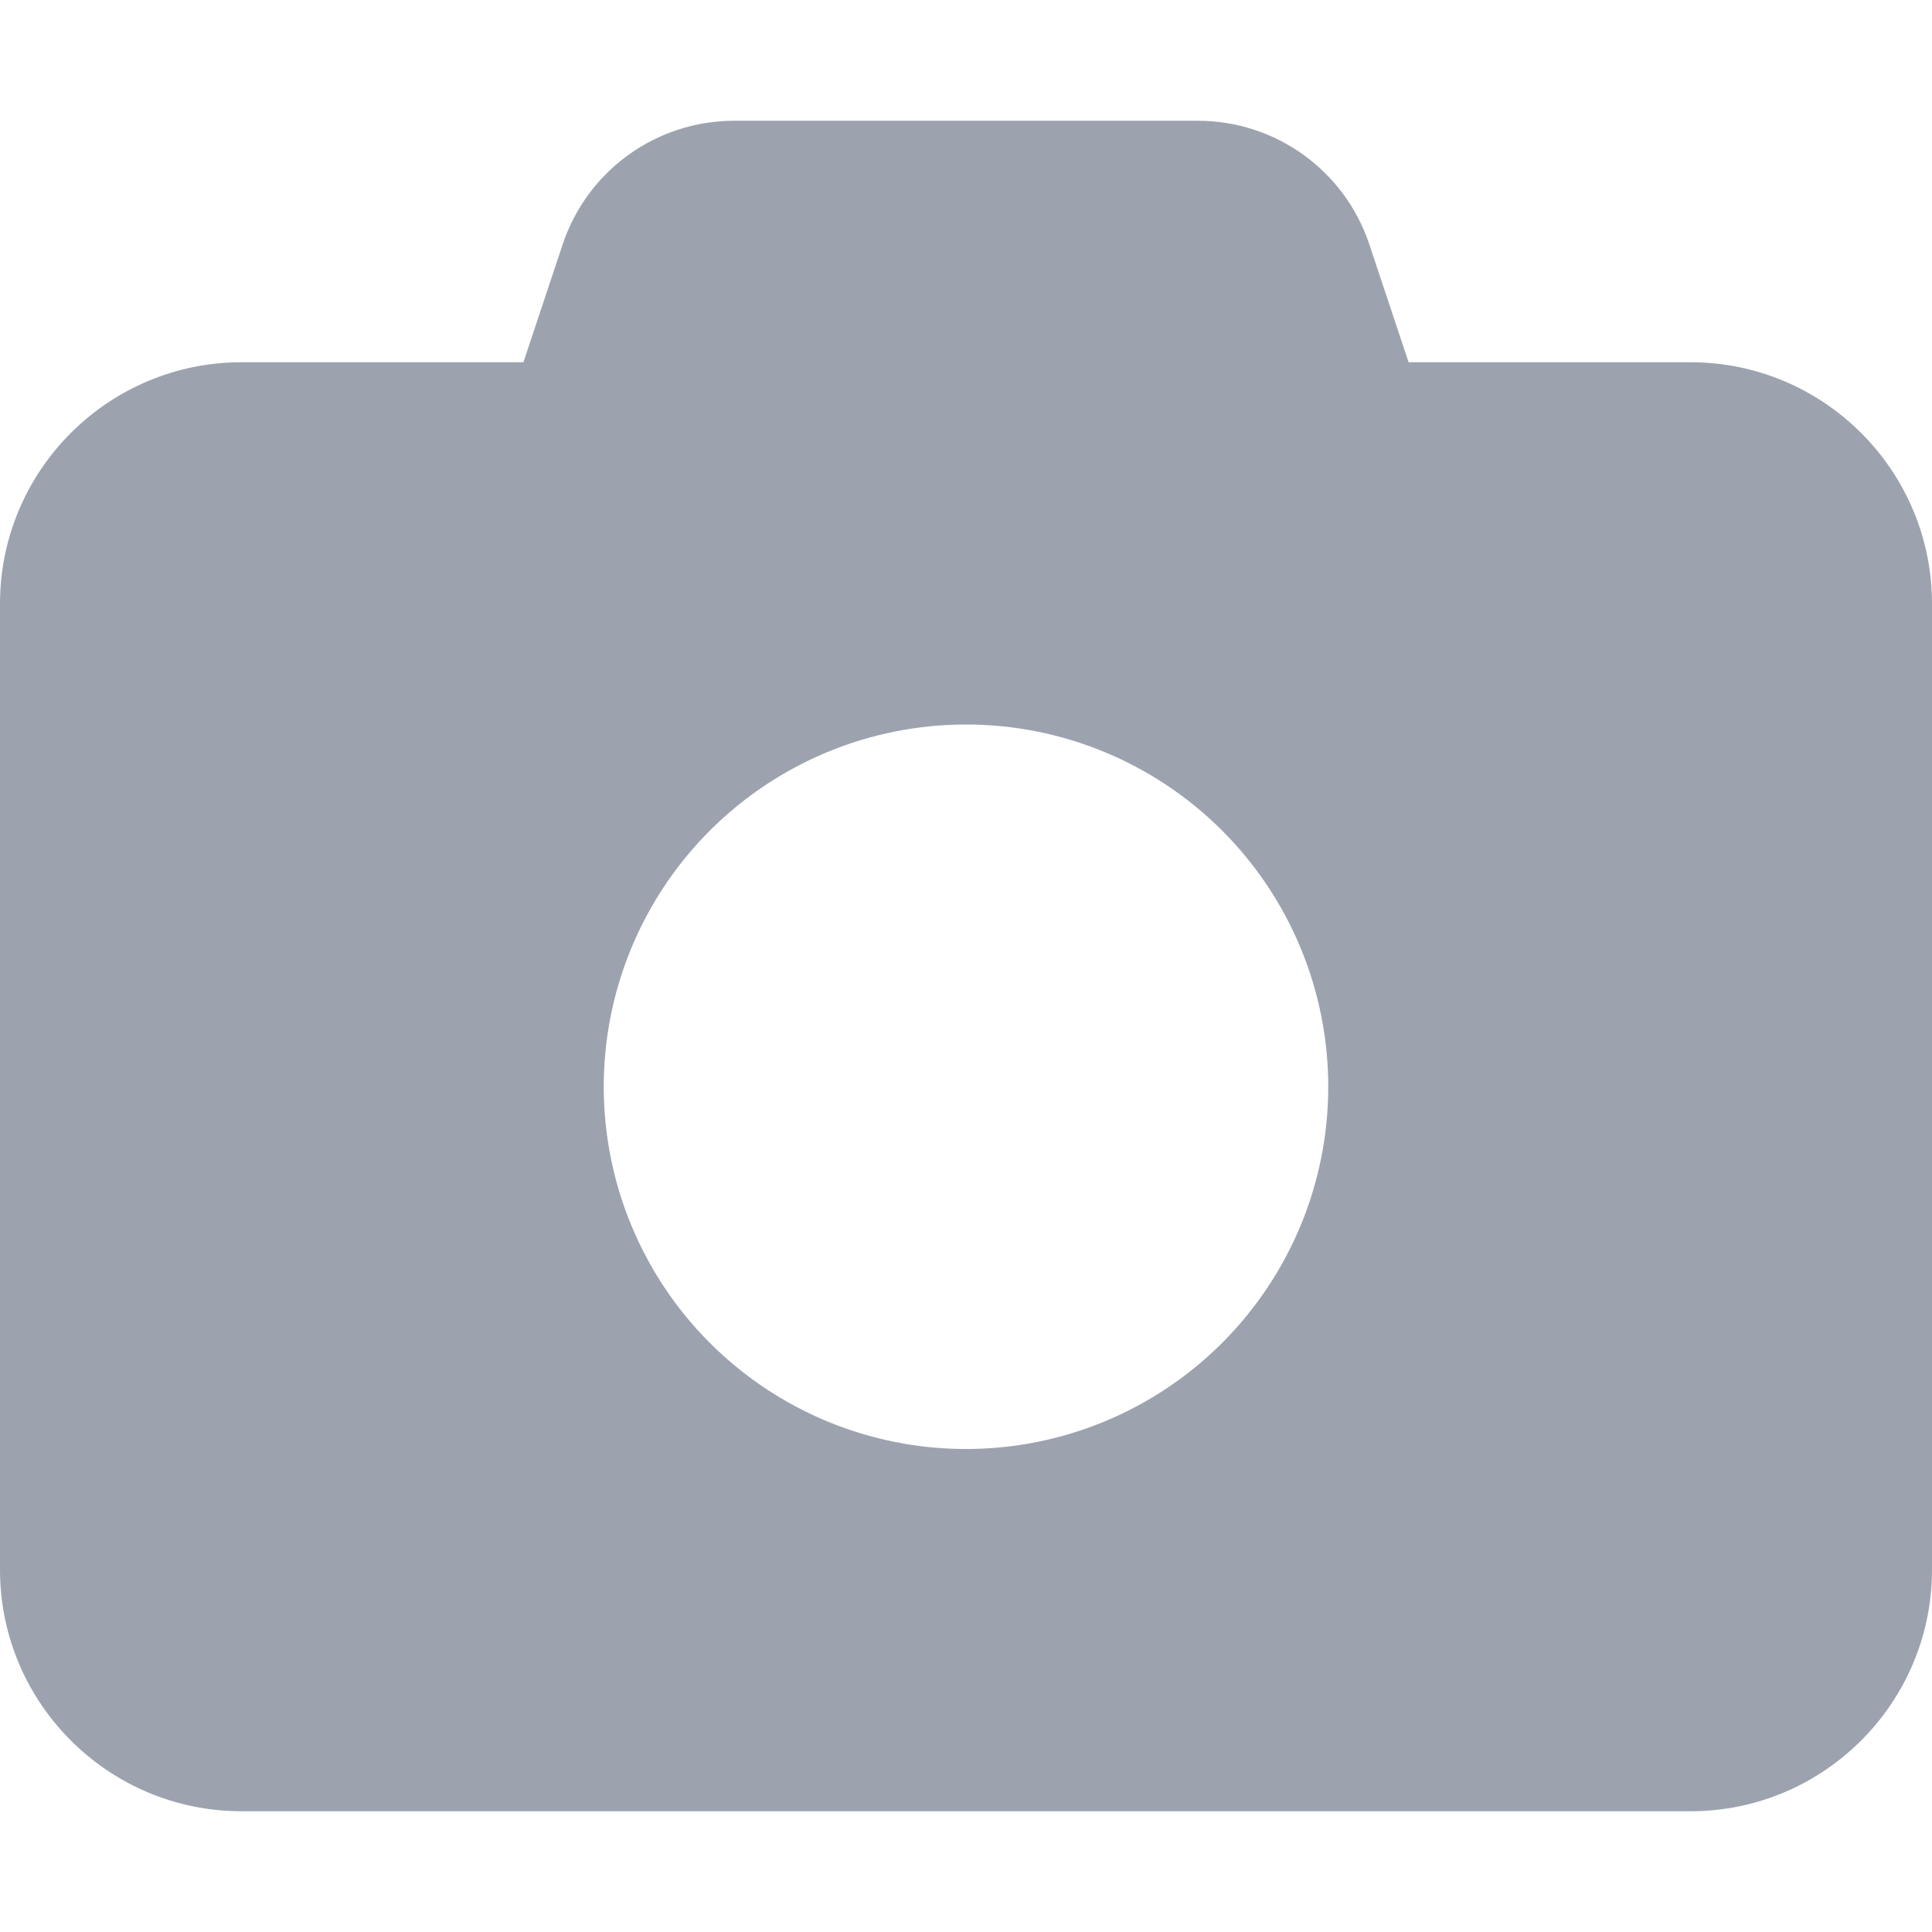 <svg width="24" height="24" viewBox="0 0 24 24" fill="none" xmlns="http://www.w3.org/2000/svg">
<g clip-path="url(#clip0_1_6459)">
<path d="M24 24H0V0H24V24Z"/>
<path d="M6.989 3.038L6.502 4.5H3C1.345 4.5 0 5.845 0 7.5V19.5C0 21.155 1.345 22.5 3 22.5H21C22.655 22.5 24 21.155 24 19.5V7.5C24 5.845 22.655 4.5 21 4.5H17.498L17.011 3.038C16.706 2.119 15.848 1.5 14.878 1.5H9.122C8.152 1.5 7.294 2.119 6.989 3.038ZM12 9C13.194 9 14.338 9.474 15.182 10.318C16.026 11.162 16.5 12.306 16.5 13.5C16.5 14.694 16.026 15.838 15.182 16.682C14.338 17.526 13.194 18 12 18C10.806 18 9.662 17.526 8.818 16.682C7.974 15.838 7.5 14.694 7.5 13.5C7.5 12.306 7.974 11.162 8.818 10.318C9.662 9.474 10.806 9 12 9Z" fill="#9CA3AF"/>
</g>
<defs>
<clipPath id="clip0_1_6459">
<rect width="24" height="24" fill="white"/>
</clipPath>
</defs>
</svg>
